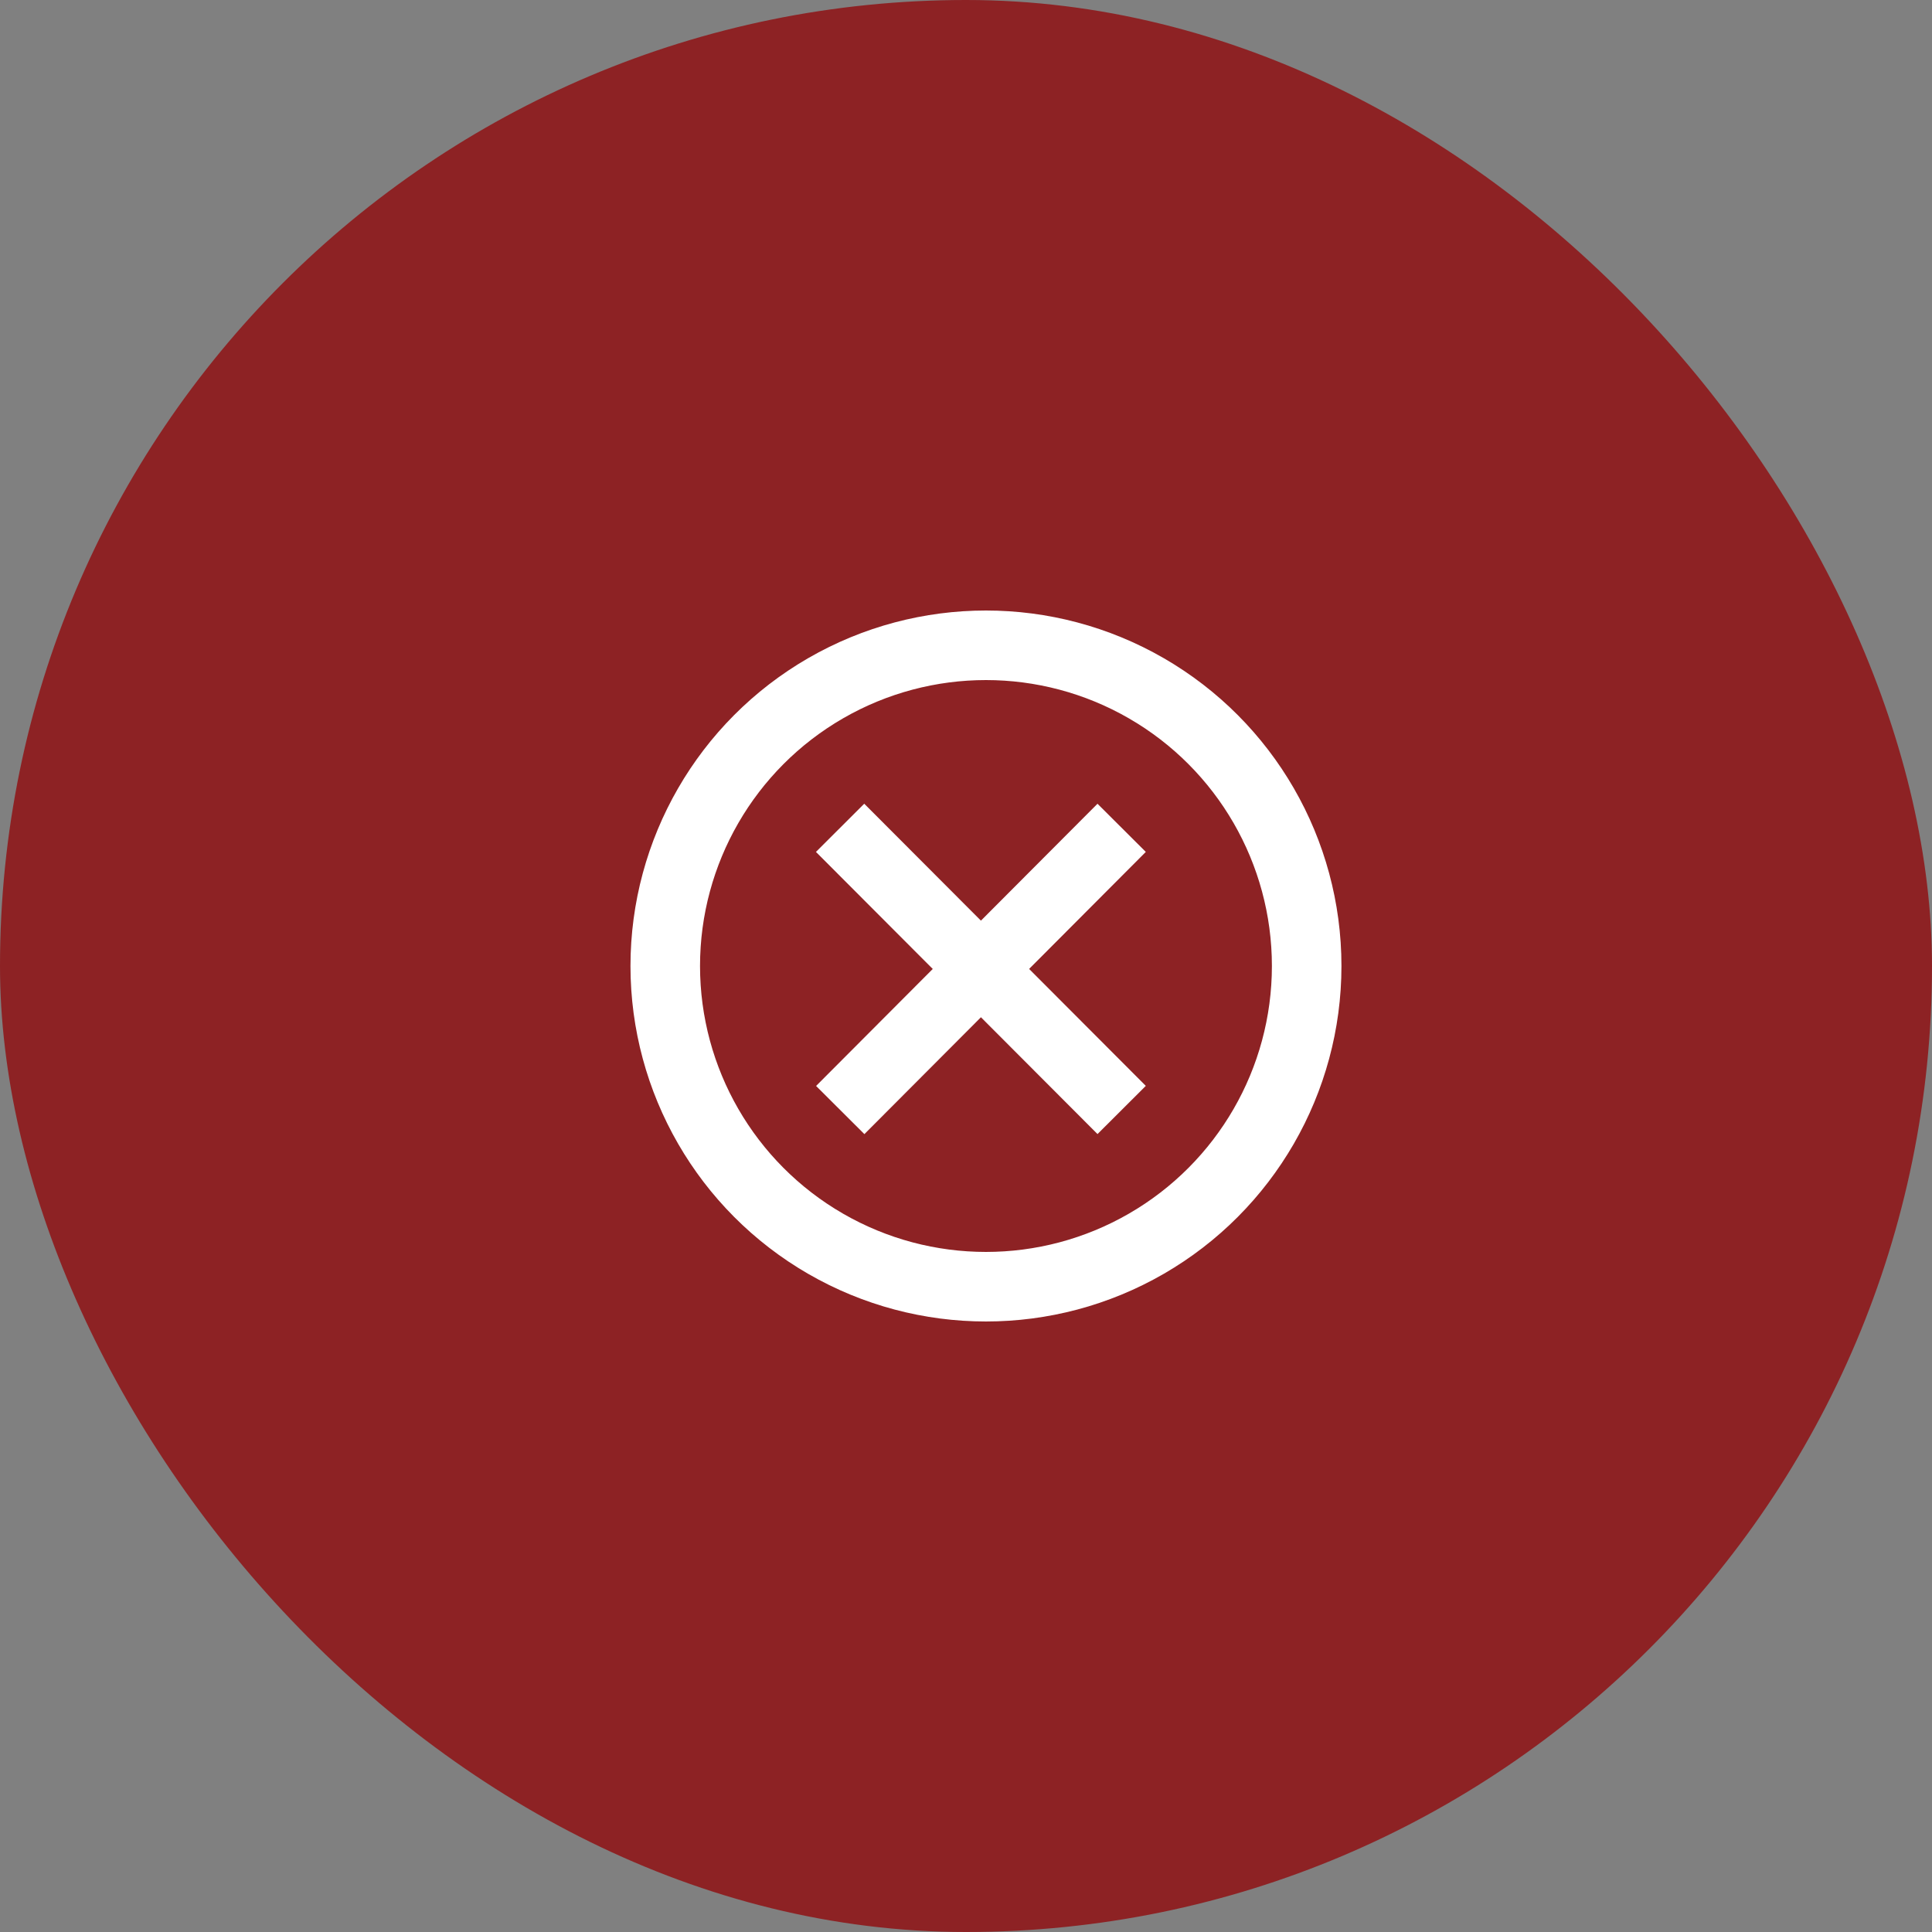 <svg width="60" height="60" viewBox="0 0 60 60" fill="none" xmlns="http://www.w3.org/2000/svg">
<rect x="0" y="0" width="60" height="60" fill="#808080" stroke="none"/>
<rect width="60" height="60" rx="30" fill="#8D2224"/>
<circle cx="30.62" cy="30" r="9.96" stroke="white" stroke-width="2.16"/>
<rect x="25.34" y="26.457" width="2.119" height="12.379" transform="rotate(-44.94 25.34 26.457)" fill="white"/>
<rect width="2.119" height="12.379" transform="matrix(-0.708 -0.706 -0.706 0.708 35.584 26.457)" fill="white"/>
</svg>
